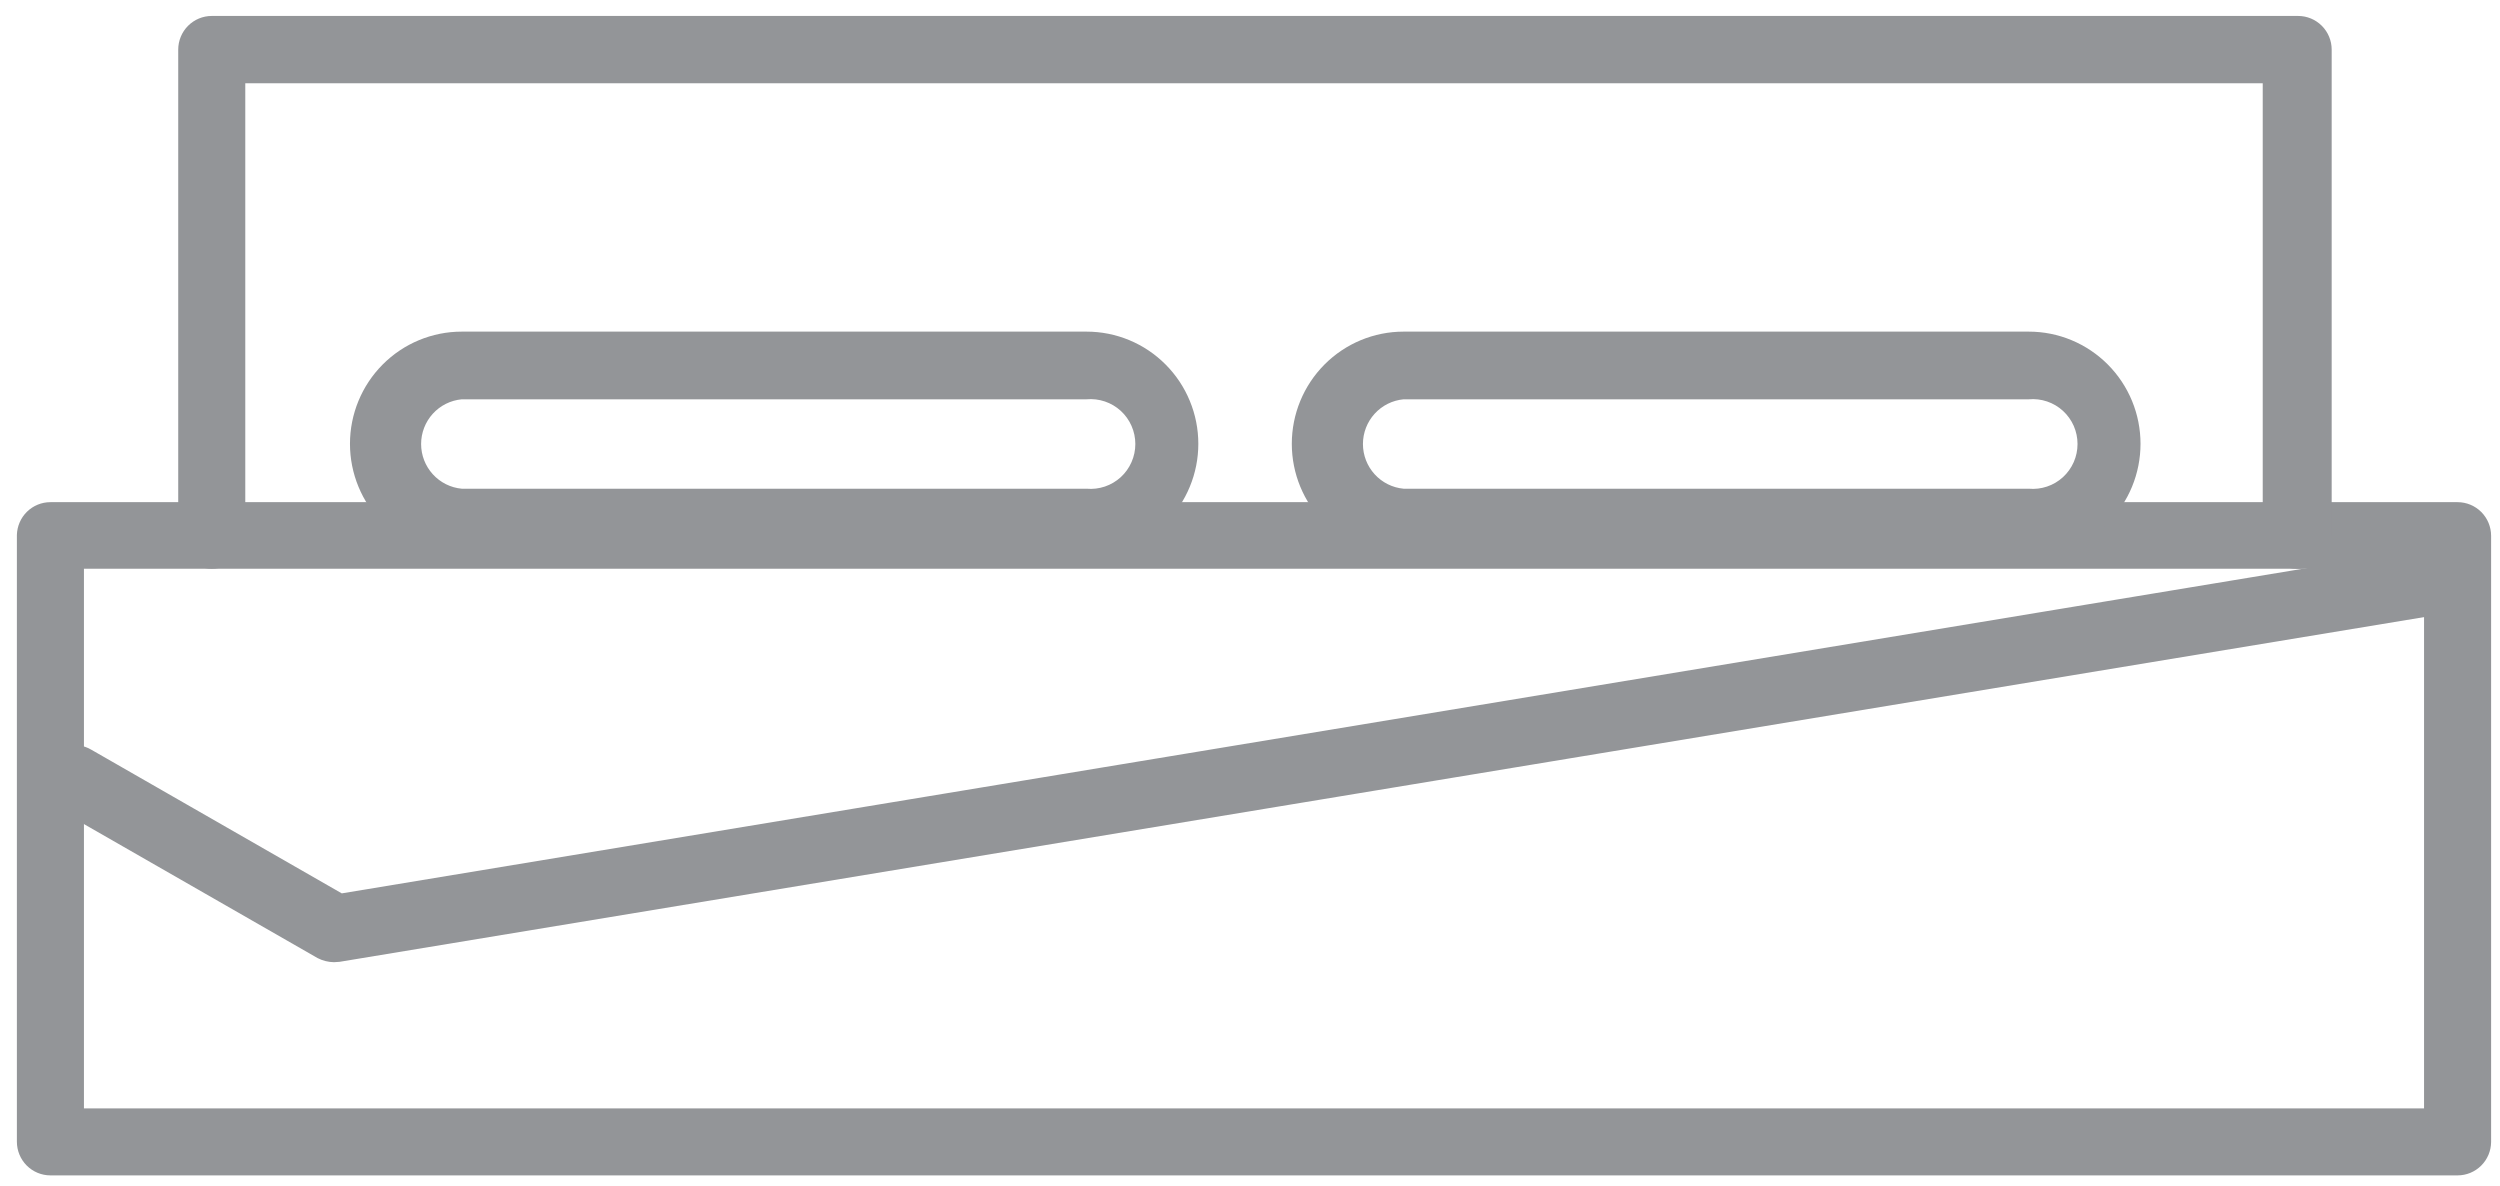 <svg width="97" height="46" viewBox="0 0 97 46" fill="none" xmlns="http://www.w3.org/2000/svg">
<g clip-path="url(#clip0_1_56952)">
<path d="M95.354 45.605H1.956C1.611 45.605 1.28 45.467 1.036 45.222C0.792 44.977 0.655 44.645 0.655 44.298L0.655 20.761C0.663 20.42 0.803 20.095 1.046 19.856C1.29 19.617 1.616 19.484 1.956 19.484H95.354C95.699 19.484 96.03 19.622 96.274 19.866C96.518 20.111 96.655 20.444 96.655 20.79V44.313C96.651 44.657 96.513 44.985 96.269 45.227C96.026 45.469 95.697 45.605 95.354 45.605ZM3.257 43.007H94.053V22.067H3.257V43.007Z" fill="#939598"/>
<path d="M89.095 22.067C88.751 22.063 88.423 21.924 88.18 21.68C87.936 21.436 87.798 21.106 87.794 20.761V3.231H9.517V20.761C9.517 21.107 9.38 21.44 9.136 21.684C8.892 21.93 8.561 22.067 8.216 22.067C7.871 22.067 7.54 21.93 7.296 21.684C7.052 21.44 6.915 21.107 6.915 20.761V1.925C6.915 1.579 7.052 1.247 7.296 1.002C7.54 0.757 7.871 0.619 8.216 0.619L89.168 0.619C89.513 0.619 89.844 0.757 90.088 1.002C90.332 1.247 90.469 1.579 90.469 1.925V20.79C90.465 20.965 90.426 21.138 90.355 21.298C90.283 21.458 90.18 21.602 90.052 21.721C89.924 21.84 89.773 21.932 89.609 21.992C89.445 22.051 89.27 22.077 89.095 22.067Z" fill="#939598"/>
<path d="M42.158 21.574H17.916C16.766 21.574 15.663 21.115 14.849 20.299C14.036 19.482 13.579 18.375 13.579 17.22C13.579 16.066 14.036 14.958 14.849 14.142C15.663 13.325 16.766 12.867 17.916 12.867H42.158C42.727 12.867 43.291 12.979 43.818 13.198C44.344 13.417 44.822 13.738 45.224 14.142C45.627 14.546 45.947 15.026 46.164 15.554C46.383 16.082 46.495 16.648 46.495 17.22C46.495 17.792 46.383 18.358 46.164 18.886C45.947 19.414 45.627 19.894 45.224 20.299C44.822 20.703 44.344 21.023 43.818 21.242C43.291 21.461 42.727 21.574 42.158 21.574ZM17.916 15.493C17.485 15.533 17.084 15.733 16.793 16.053C16.501 16.374 16.339 16.793 16.339 17.227C16.339 17.662 16.501 18.08 16.793 18.401C17.084 18.722 17.485 18.922 17.916 18.962H42.158C42.398 18.984 42.64 18.955 42.869 18.878C43.097 18.801 43.307 18.677 43.486 18.514C43.664 18.351 43.806 18.152 43.903 17.93C44.001 17.709 44.051 17.47 44.051 17.227C44.051 16.985 44.001 16.746 43.903 16.524C43.806 16.303 43.664 16.104 43.486 15.941C43.307 15.778 43.097 15.654 42.869 15.577C42.64 15.5 42.398 15.471 42.158 15.493H17.916Z" fill="#939598"/>
<path d="M78.715 21.574H54.459C53.309 21.574 52.206 21.115 51.392 20.299C50.579 19.482 50.122 18.375 50.122 17.22C50.122 16.066 50.579 14.958 51.392 14.142C52.206 13.325 53.309 12.867 54.459 12.867H78.715C79.285 12.867 79.849 12.979 80.375 13.198C80.901 13.417 81.379 13.738 81.782 14.142C82.185 14.546 82.504 15.026 82.722 15.554C82.94 16.082 83.052 16.648 83.052 17.22C83.052 17.792 82.94 18.358 82.722 18.886C82.504 19.414 82.185 19.894 81.782 20.299C81.379 20.703 80.901 21.023 80.375 21.242C79.849 21.461 79.285 21.574 78.715 21.574ZM54.459 15.493C54.028 15.533 53.627 15.733 53.336 16.053C53.044 16.374 52.882 16.793 52.882 17.227C52.882 17.662 53.044 18.08 53.336 18.401C53.627 18.722 54.028 18.922 54.459 18.962H78.715C78.956 18.984 79.198 18.955 79.426 18.878C79.655 18.801 79.865 18.677 80.043 18.514C80.221 18.351 80.363 18.152 80.461 17.93C80.558 17.709 80.608 17.47 80.608 17.227C80.608 16.985 80.558 16.746 80.461 16.524C80.363 16.303 80.221 16.104 80.043 15.941C79.865 15.778 79.655 15.654 79.426 15.577C79.198 15.5 78.956 15.471 78.715 15.493H54.459Z" fill="#939598"/>
<path d="M12.957 37.333C12.736 37.33 12.518 37.275 12.321 37.173L2.202 31.369C1.901 31.19 1.684 30.898 1.597 30.558C1.51 30.218 1.562 29.857 1.74 29.555C1.918 29.253 2.209 29.034 2.547 28.947C2.886 28.86 3.246 28.912 3.547 29.091L13.261 34.663L94.617 21.196C94.786 21.168 94.959 21.173 95.126 21.211C95.293 21.25 95.451 21.321 95.591 21.421C95.73 21.52 95.849 21.647 95.94 21.793C96.031 21.938 96.092 22.101 96.121 22.27C96.149 22.44 96.144 22.613 96.106 22.781C96.067 22.949 95.997 23.107 95.897 23.247C95.798 23.387 95.672 23.507 95.527 23.598C95.382 23.689 95.22 23.751 95.051 23.779L13.174 37.319L12.957 37.333Z" fill="#939598"/>
</g>
<defs>
<clipPath id="clip0_1_56952">
<rect width="96" height="45" fill="white" transform="translate(0.655 0.619)"/>
</clipPath>
</defs>
</svg>
